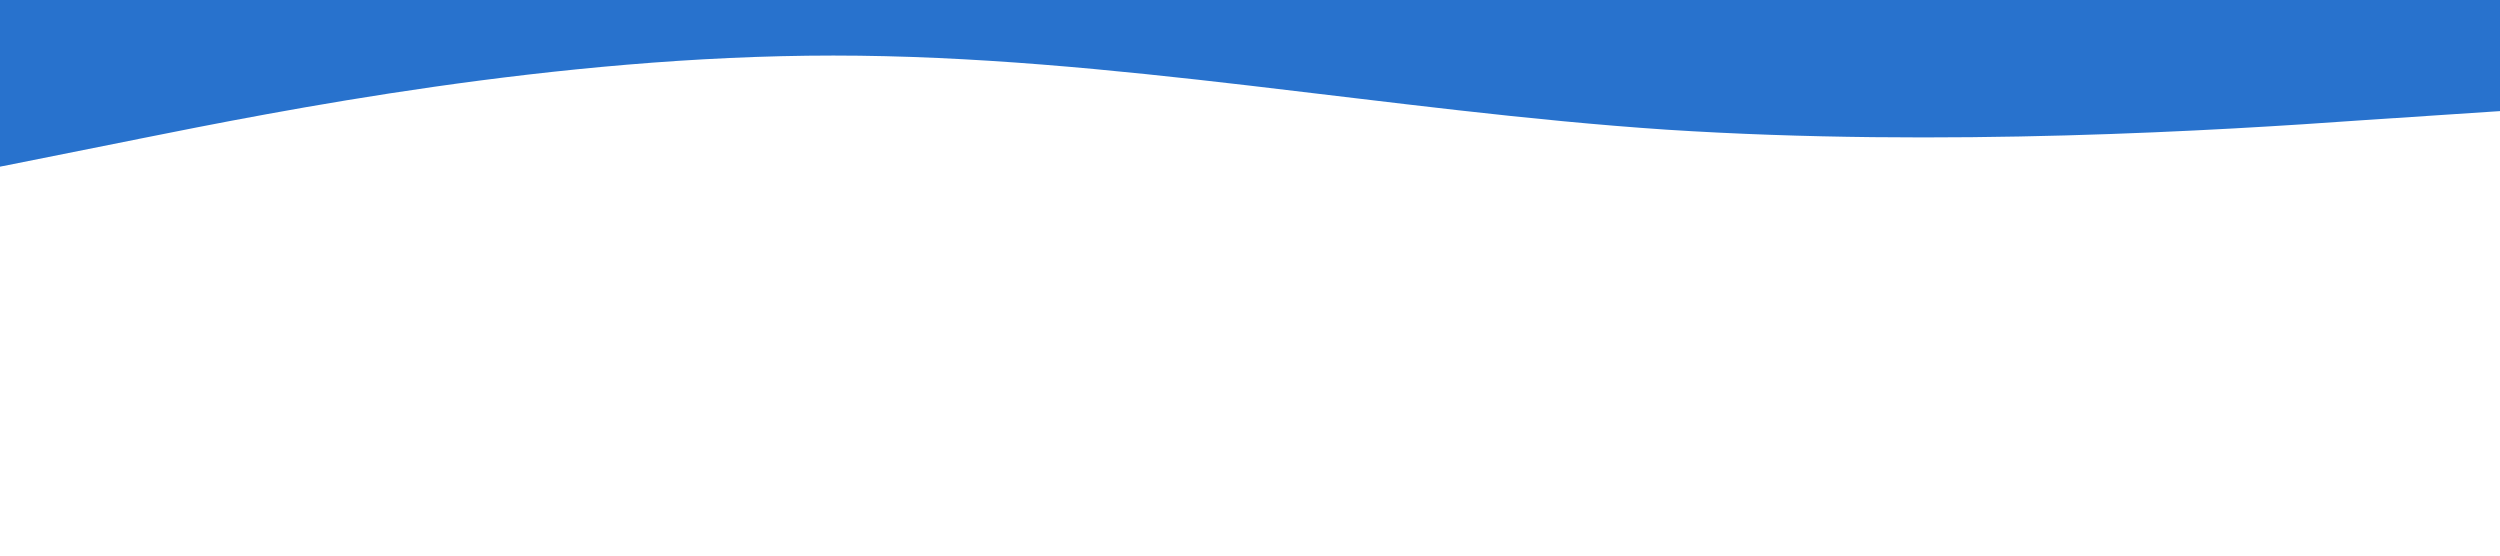 <?xml version="1.0" standalone="no"?><svg xmlns="http://www.w3.org/2000/svg" viewBox="0 0 1440 320"><path fill="#2872CD" fill-opacity="1" d="M0,96L80,80C160,64,320,32,480,32C640,32,800,64,960,74.7C1120,85,1280,75,1360,69.3L1440,64L1440,0L1360,0C1280,0,1120,0,960,0C800,0,640,0,480,0C320,0,160,0,80,0L0,0Z"></path></svg>